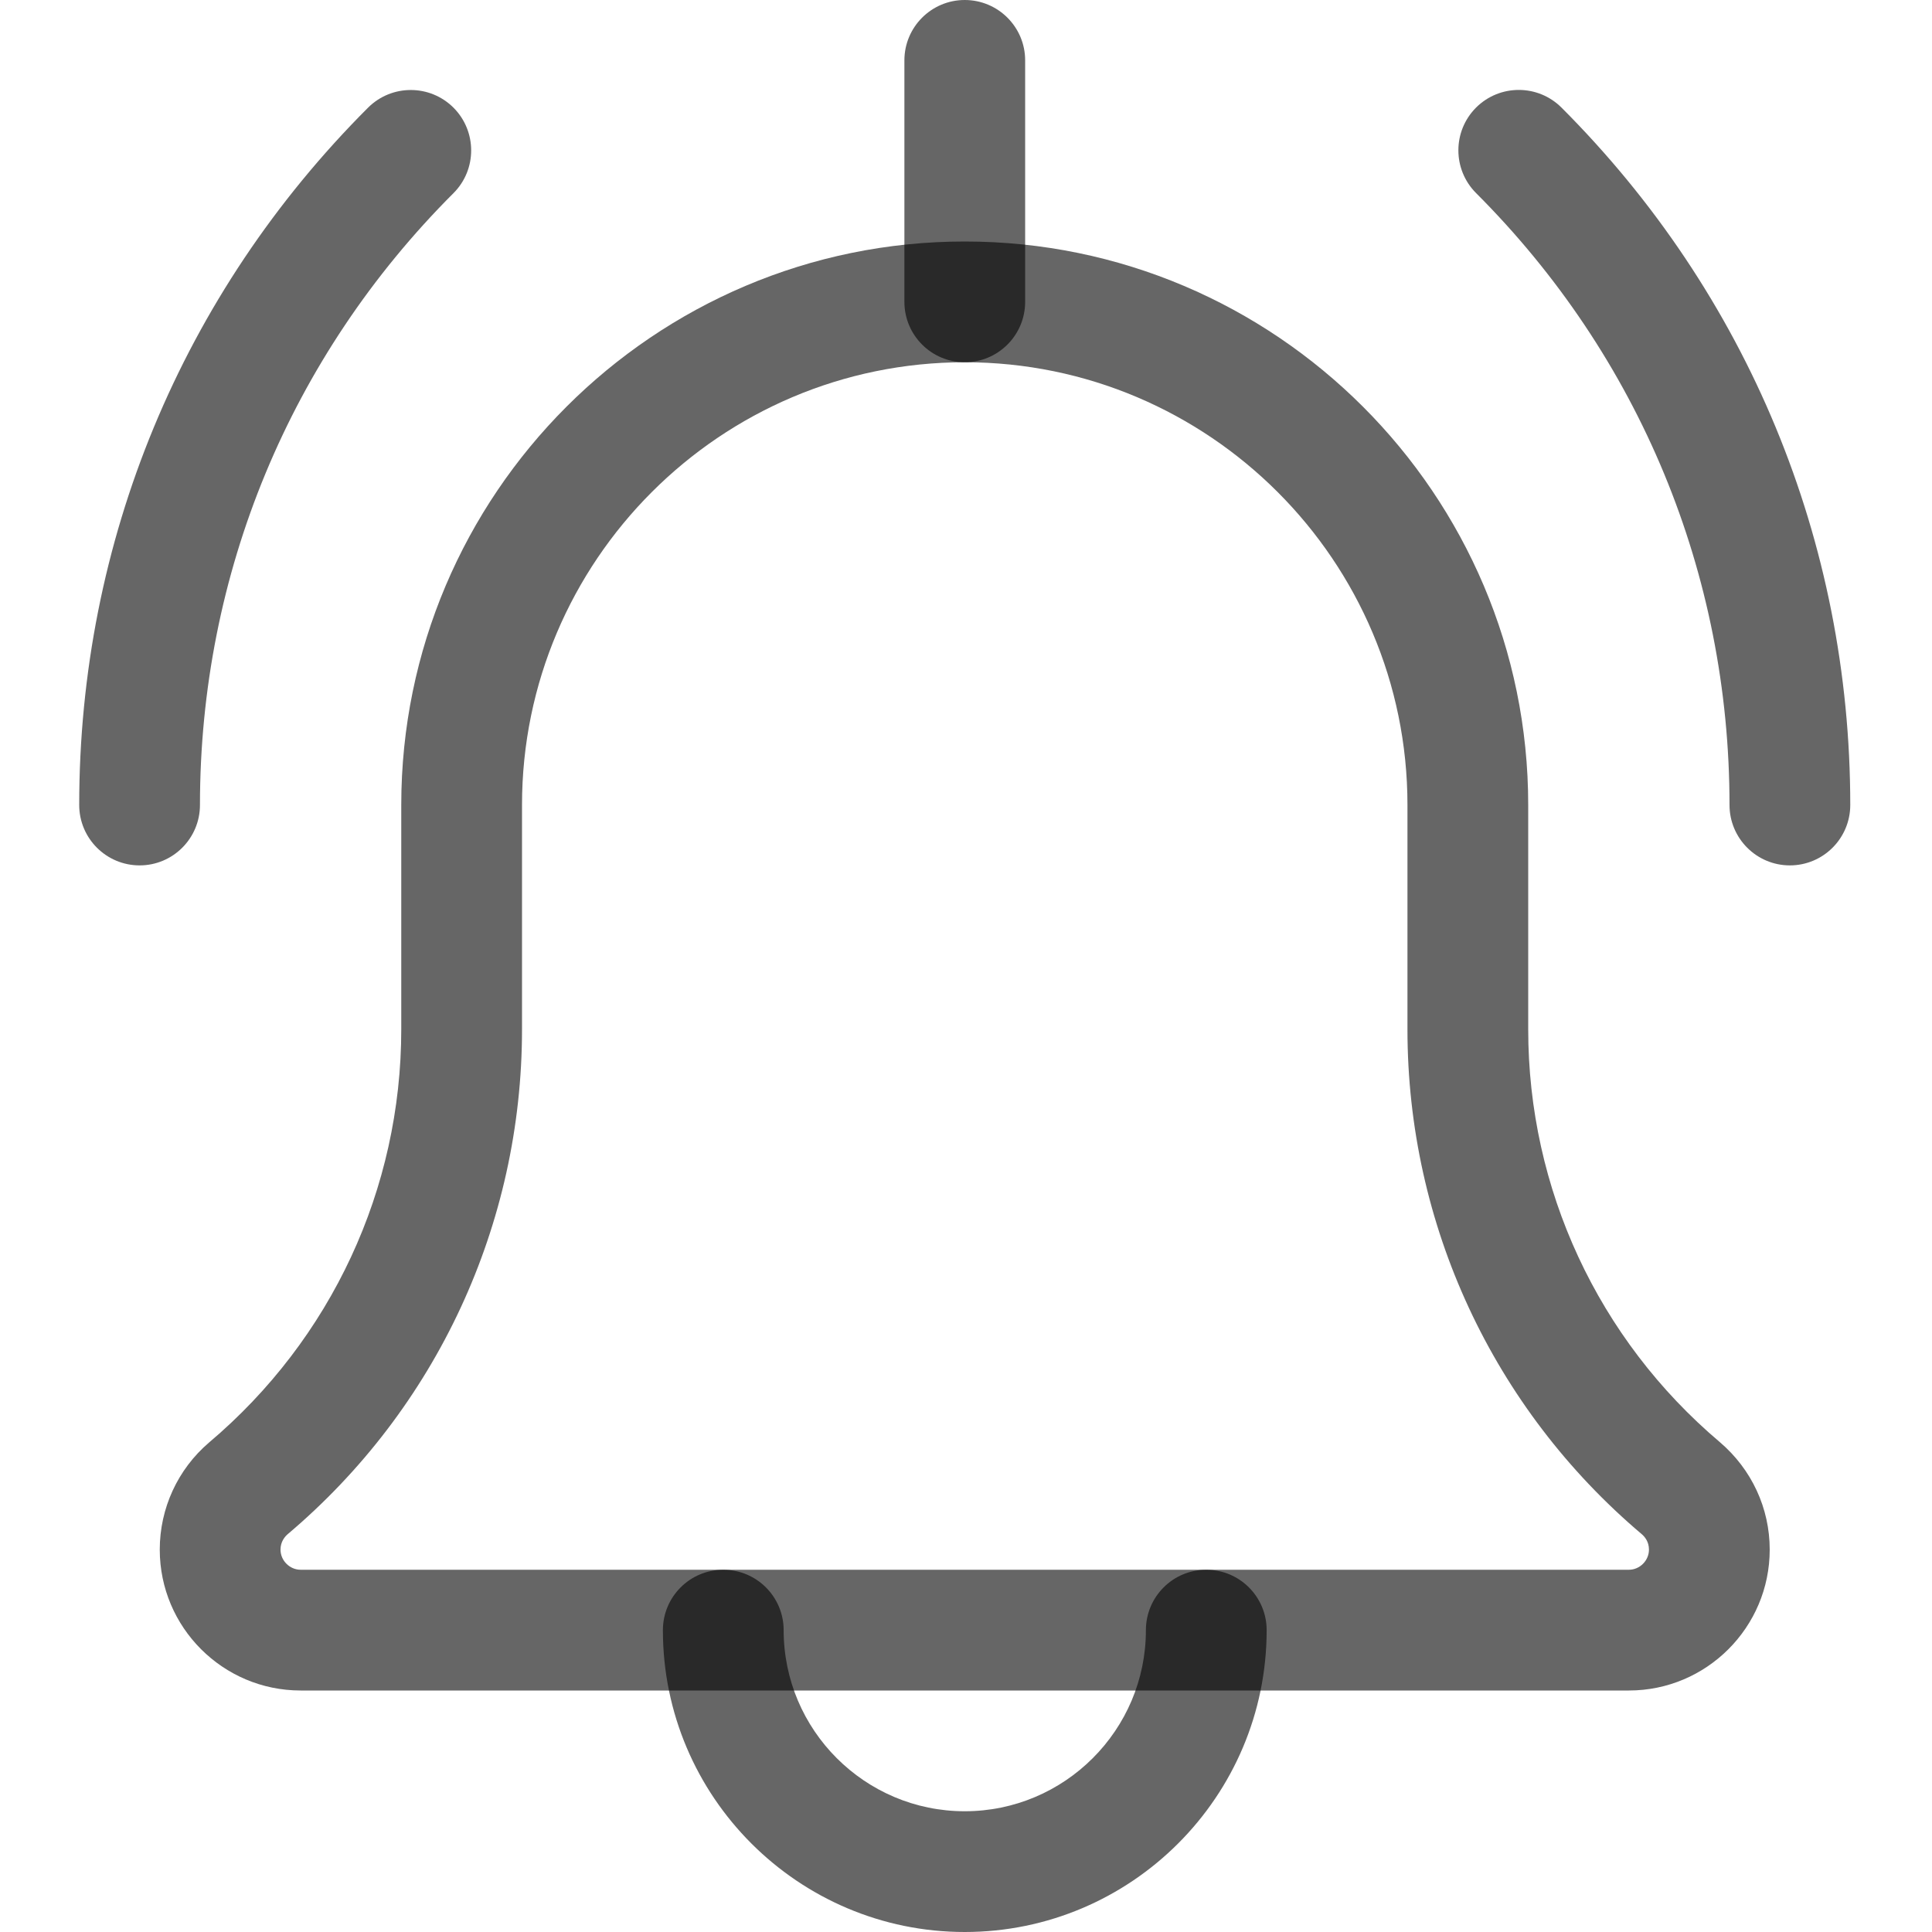 <svg width="26" height="26" viewBox="0 0 26 26" fill="none" xmlns="http://www.w3.org/2000/svg">
<path d="M24.087 11.646C23.639 11.646 23.275 11.282 23.275 10.833C23.275 7.722 22.064 4.798 19.864 2.598C19.547 2.28 19.547 1.766 19.864 1.448C20.182 1.131 20.696 1.131 21.014 1.448C23.52 3.955 24.9 7.289 24.9 10.833C24.9 11.282 24.536 11.646 24.087 11.646Z" fill="black" fill-opacity="0.6"/>
<path d="M1.879 11.646C1.43 11.646 1.066 11.282 1.066 10.833C1.066 7.289 2.447 3.955 4.953 1.449C5.271 1.132 5.785 1.132 6.103 1.449C6.42 1.767 6.42 2.282 6.103 2.599C3.903 4.798 2.691 7.722 2.691 10.833C2.691 11.282 2.327 11.646 1.879 11.646Z" fill="black" fill-opacity="0.6"/>
<path d="M12.983 26C10.743 26 8.921 24.178 8.921 21.938C8.921 21.489 9.285 21.125 9.733 21.125C10.182 21.125 10.546 21.489 10.546 21.938C10.546 23.282 11.639 24.375 12.983 24.375C14.327 24.375 15.421 23.282 15.421 21.938C15.421 21.489 15.785 21.125 16.233 21.125C16.682 21.125 17.046 21.489 17.046 21.938C17.046 24.178 15.223 26 12.983 26Z" fill="black" fill-opacity="0.6"/>
<path d="M21.921 22.75H4.046C3 22.75 2.15 21.9 2.15 20.854C2.15 20.299 2.391 19.774 2.813 19.413C4.46 18.021 5.4 15.998 5.4 13.854V10.833C5.4 6.652 8.801 3.25 12.983 3.25C17.165 3.25 20.566 6.652 20.566 10.833V13.854C20.566 15.998 21.506 18.021 23.143 19.406C23.575 19.774 23.816 20.299 23.816 20.854C23.816 21.9 22.966 22.75 21.921 22.75ZM12.983 4.875C9.697 4.875 7.025 7.548 7.025 10.833V13.854C7.025 16.476 5.875 18.953 3.872 20.646C3.834 20.679 3.775 20.746 3.775 20.854C3.775 21.001 3.898 21.125 4.046 21.125H21.921C22.068 21.125 22.191 21.001 22.191 20.854C22.191 20.746 22.132 20.679 22.096 20.648C20.091 18.953 18.941 16.476 18.941 13.854V10.833C18.941 7.548 16.269 4.875 12.983 4.875Z" fill="black" fill-opacity="0.6"/>
<path d="M12.983 4.875C12.535 4.875 12.171 4.511 12.171 4.062V0.812C12.171 0.364 12.535 0 12.983 0C13.432 0 13.796 0.364 13.796 0.812V4.062C13.796 4.511 13.432 4.875 12.983 4.875Z" fill="black" fill-opacity="0.6"/>
</svg>
